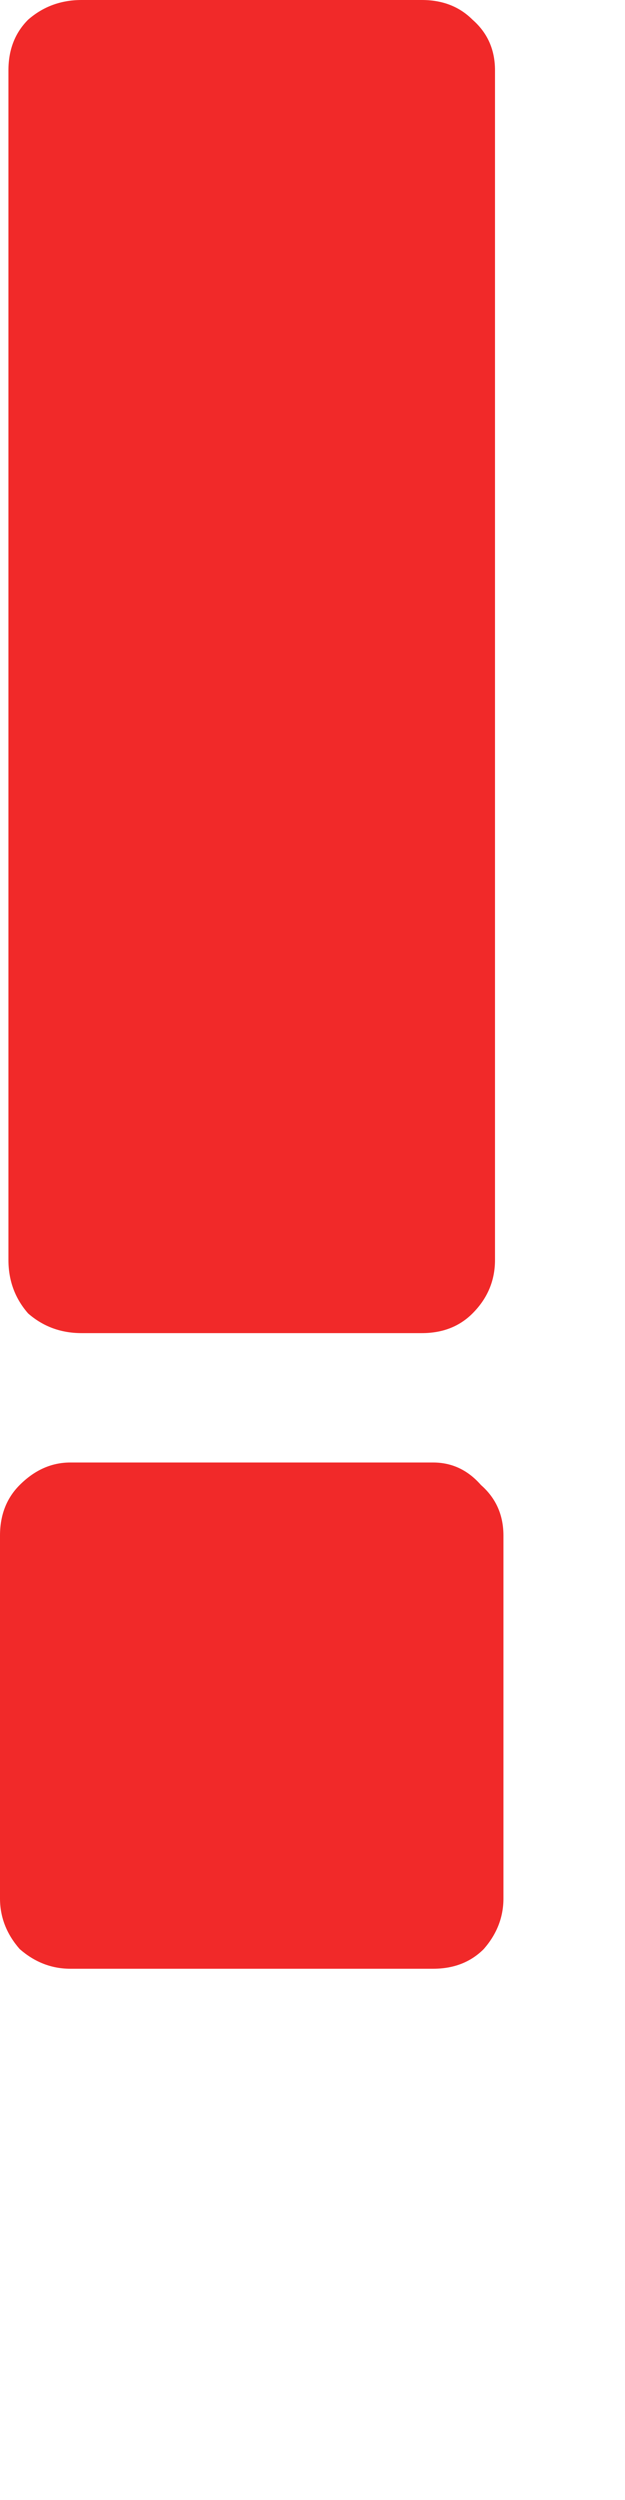 <svg width="8" height="32" viewBox="0 0 8 32" fill="none" xmlns="http://www.w3.org/2000/svg">
<path d="M1.044 17.064C0.78 17.064 0.552 16.98 0.36 16.812C0.192 16.62 0.108 16.392 0.108 16.128V0.9C0.108 0.636 0.192 0.42 0.36 0.252C0.552 0.084 0.78 0 1.044 0H5.4C5.664 0 5.88 0.084 6.048 0.252C6.24 0.42 6.336 0.636 6.336 0.9V16.128C6.336 16.392 6.24 16.62 6.048 16.812C5.88 16.98 5.664 17.064 5.4 17.064H1.044ZM0.9 25.2C0.66 25.2 0.444 25.116 0.252 24.948C0.084 24.756 0 24.54 0 24.3V19.656C0 19.392 0.084 19.176 0.252 19.008C0.444 18.816 0.66 18.72 0.9 18.72H5.544C5.784 18.72 5.988 18.816 6.156 19.008C6.348 19.176 6.444 19.392 6.444 19.656V24.3C6.444 24.54 6.36 24.756 6.192 24.948C6.024 25.116 5.808 25.2 5.544 25.2H0.9Z" fill="#F12929"/>
</svg>
